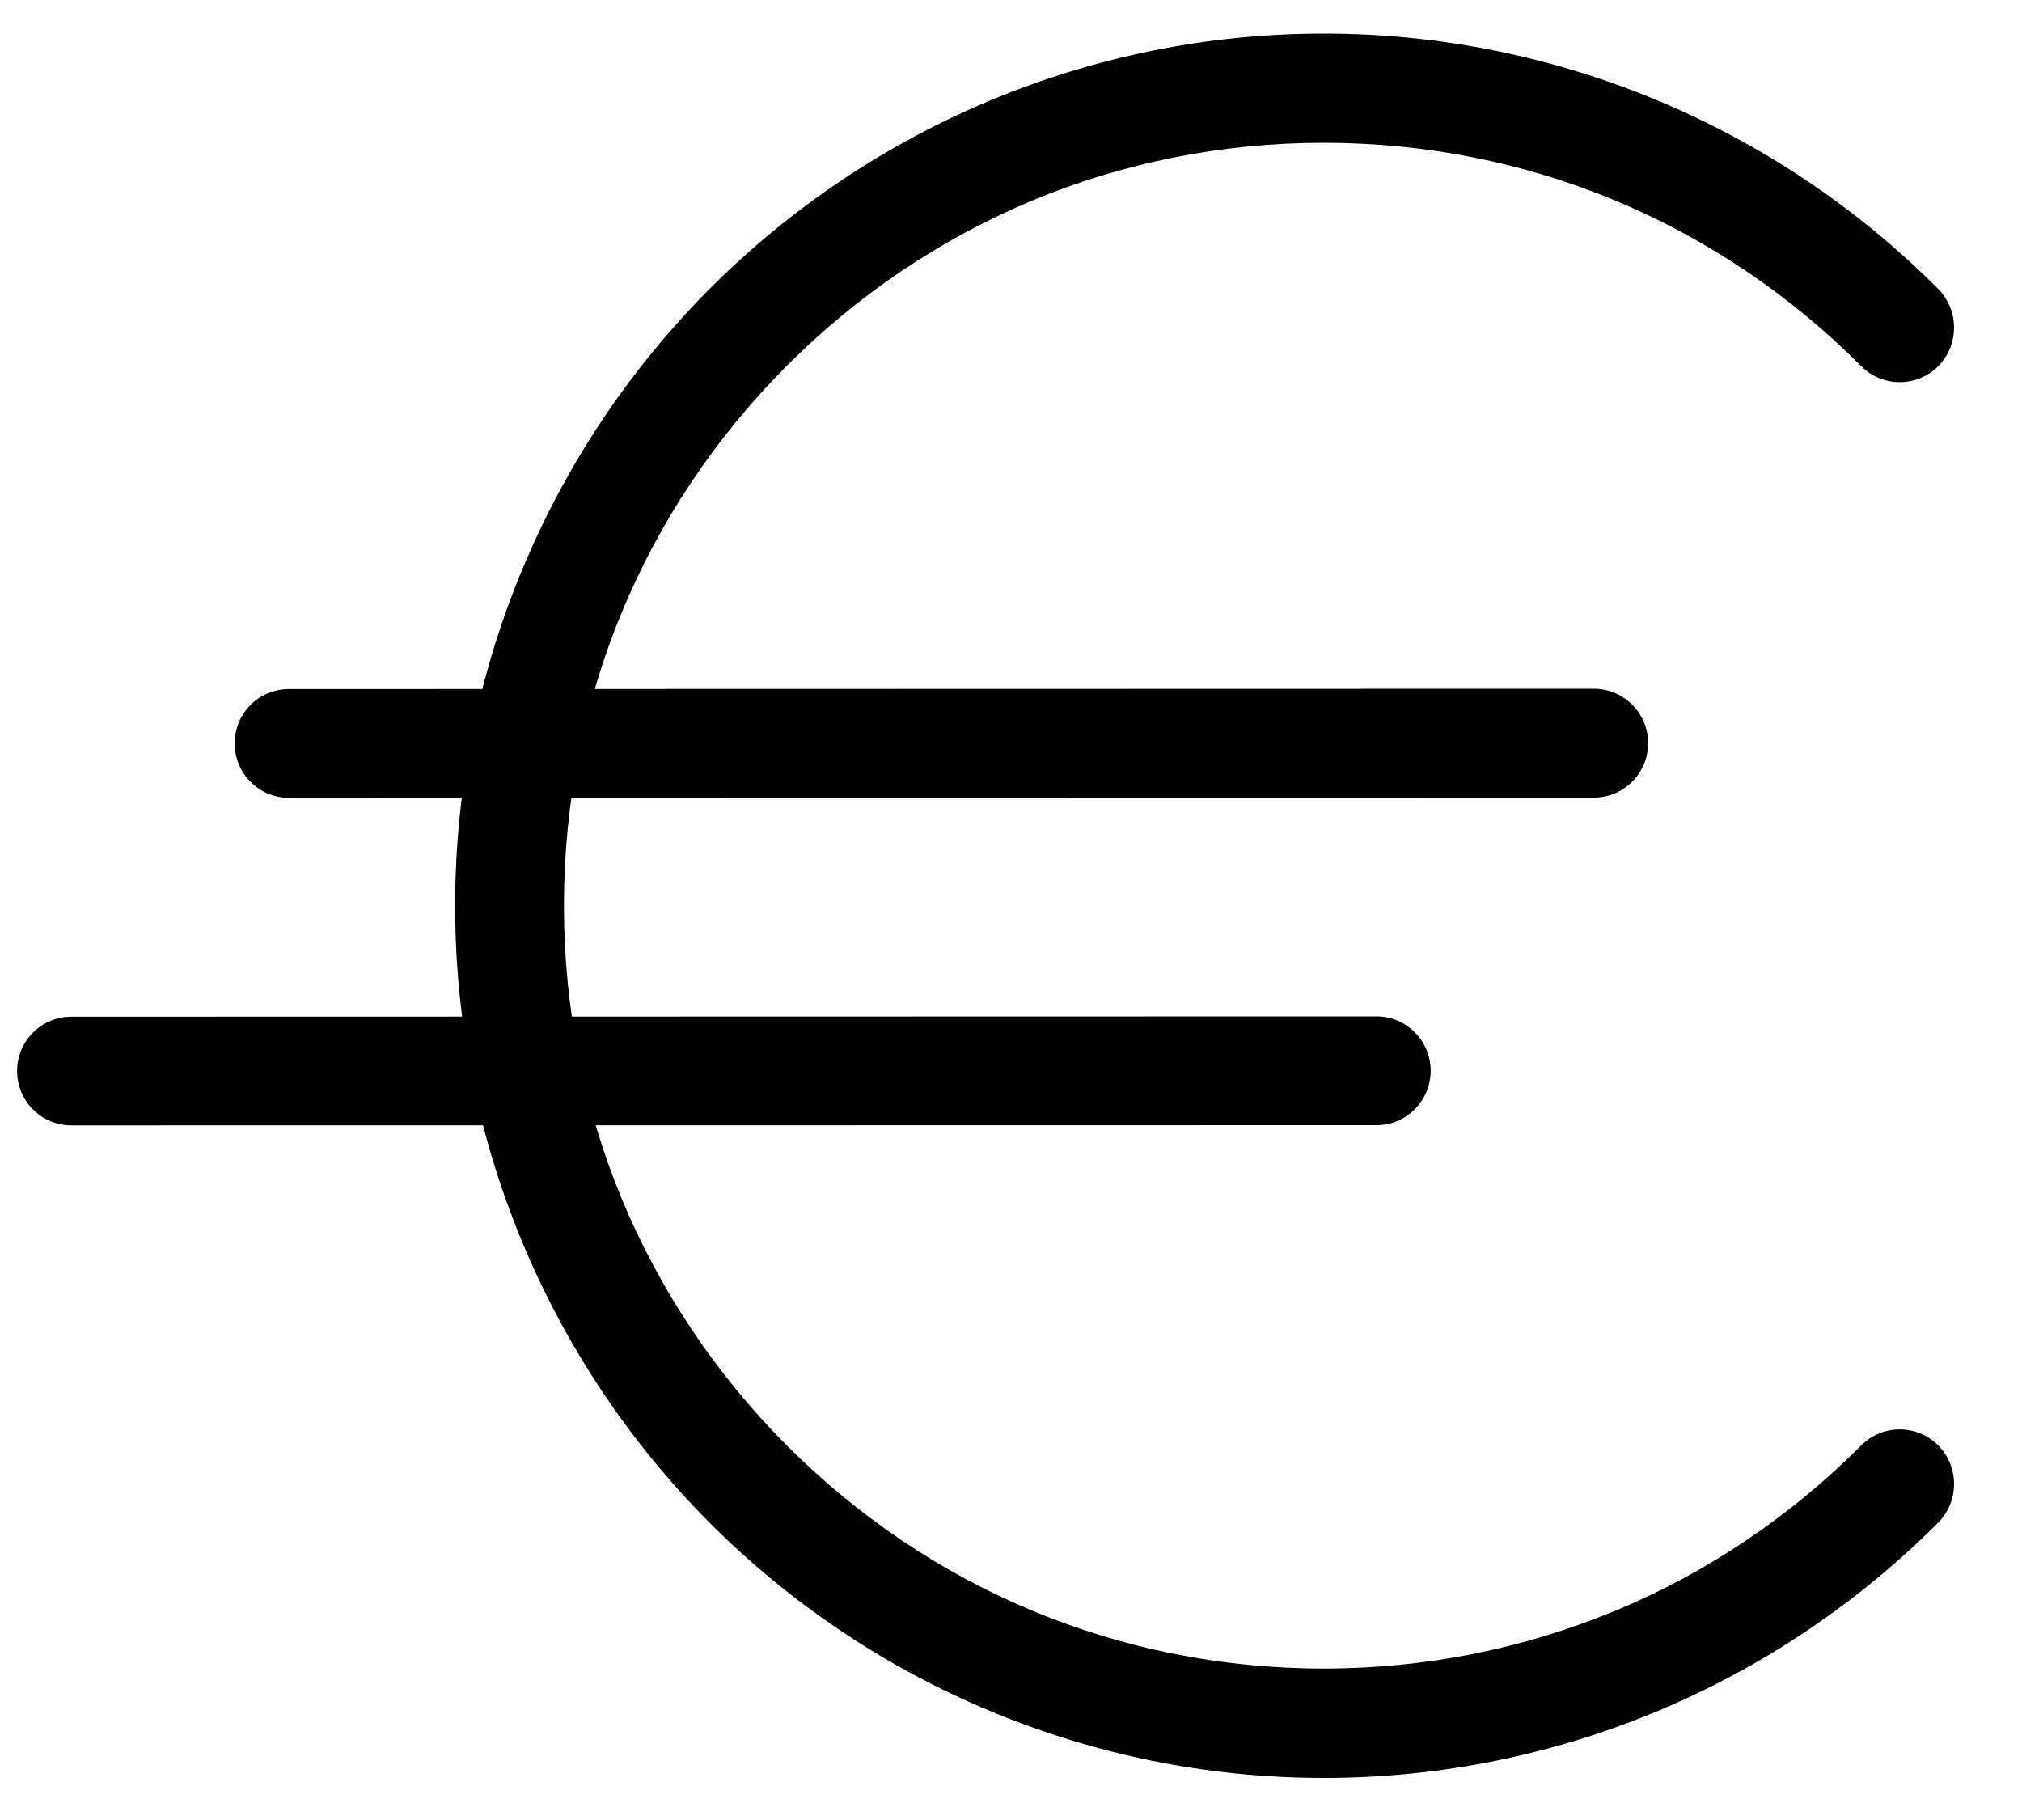 <?xml version="1.0" encoding="UTF-8" standalone="no"?>
<svg width="20px" height="18px" viewBox="0 0 20 18" version="1.1" xmlns="http://www.w3.org/2000/svg" xmlns:xlink="http://www.w3.org/1999/xlink" xmlns:sketch="http://www.bohemiancoding.com/sketch/ns">
    <!-- Generator: Sketch 3.3 (11970) - http://www.bohemiancoding.com/sketch -->
    <title>coin</title>
    <desc>Created with Sketch.</desc>
    <defs></defs>
    <g id="3-3_activity" stroke="none" stroke-width="1" fill="none" fill-rule="evenodd" sketch:type="MSPage">
        <g sketch:type="MSArtboardGroup" transform="translate(-224, -302)" id="content" fill="#000000">
            <g sketch:type="MSLayerGroup" transform="translate(214, 220)">
                <g id="notification" transform="translate(0, 45)" sketch:type="MSShapeGroup">
                    <g id="btn-//-activity" transform="translate(0, 26)">
                        <g id="coin" transform="translate(10, 11)">
                            <path d="M0.705,11.13 C0.409,11.13 0.169,10.889 0.169,10.592 C0.169,10.296 0.409,10.055 0.705,10.055 L13.615,10.052 C13.911,10.052 14.151,10.293 14.151,10.59 C14.151,10.887 13.911,11.128 13.615,11.128 L0.705,11.13 L0.705,11.13 Z" id="Shape"></path>
                            <path d="M18.41,14.295 C18.619,14.084 18.961,14.084 19.171,14.295 C19.38,14.505 19.38,14.848 19.171,15.059 C18.382,15.849 17.435,16.491 16.38,16.929 L16.38,16.929 C15.366,17.351 14.254,17.584 13.094,17.584 C11.934,17.584 10.824,17.35 9.81,16.929 C8.755,16.492 7.807,15.851 7.018,15.059 C6.229,14.267 5.59,13.315 5.154,12.256 C4.734,11.238 4.502,10.123 4.502,8.959 C4.502,7.794 4.734,6.68 5.154,5.661 C5.59,4.602 6.229,3.65 7.018,2.858 C7.807,2.066 8.754,1.426 9.81,0.987 C10.824,0.566 11.934,0.332 13.094,0.332 C14.254,0.332 15.365,0.566 16.379,0.987 C17.434,1.425 18.382,2.065 19.171,2.858 C19.38,3.068 19.38,3.411 19.171,3.622 C18.961,3.832 18.619,3.832 18.41,3.622 C17.715,2.923 16.886,2.362 15.972,1.981 C15.089,1.615 14.118,1.412 13.094,1.412 C12.071,1.412 11.099,1.615 10.218,1.98 C9.302,2.362 8.474,2.923 7.779,3.621 C7.083,4.319 6.523,5.151 6.145,6.069 C5.78,6.954 5.578,7.931 5.578,8.957 C5.578,9.984 5.78,10.959 6.145,11.844 C6.524,12.762 7.084,13.595 7.779,14.292 C8.475,14.991 9.304,15.554 10.218,15.933 C11.1,16.299 12.071,16.502 13.094,16.502 C14.115,16.502 15.087,16.299 15.969,15.933 L15.969,15.934 L15.971,15.933 C16.886,15.555 17.715,14.992 18.41,14.295 L18.41,14.295 Z" id="Shape"></path>
                            <path d="M2.857,7.89 C2.561,7.89 2.321,7.649 2.321,7.352 C2.321,7.055 2.561,6.815 2.857,6.815 L15.766,6.812 C16.062,6.812 16.302,7.053 16.302,7.35 C16.302,7.647 16.062,7.888 15.766,7.888 L2.857,7.89 L2.857,7.89 Z" id="Shape"></path>
                        </g>
                    </g>
                </g>
            </g>
        </g>
    </g>
</svg>
